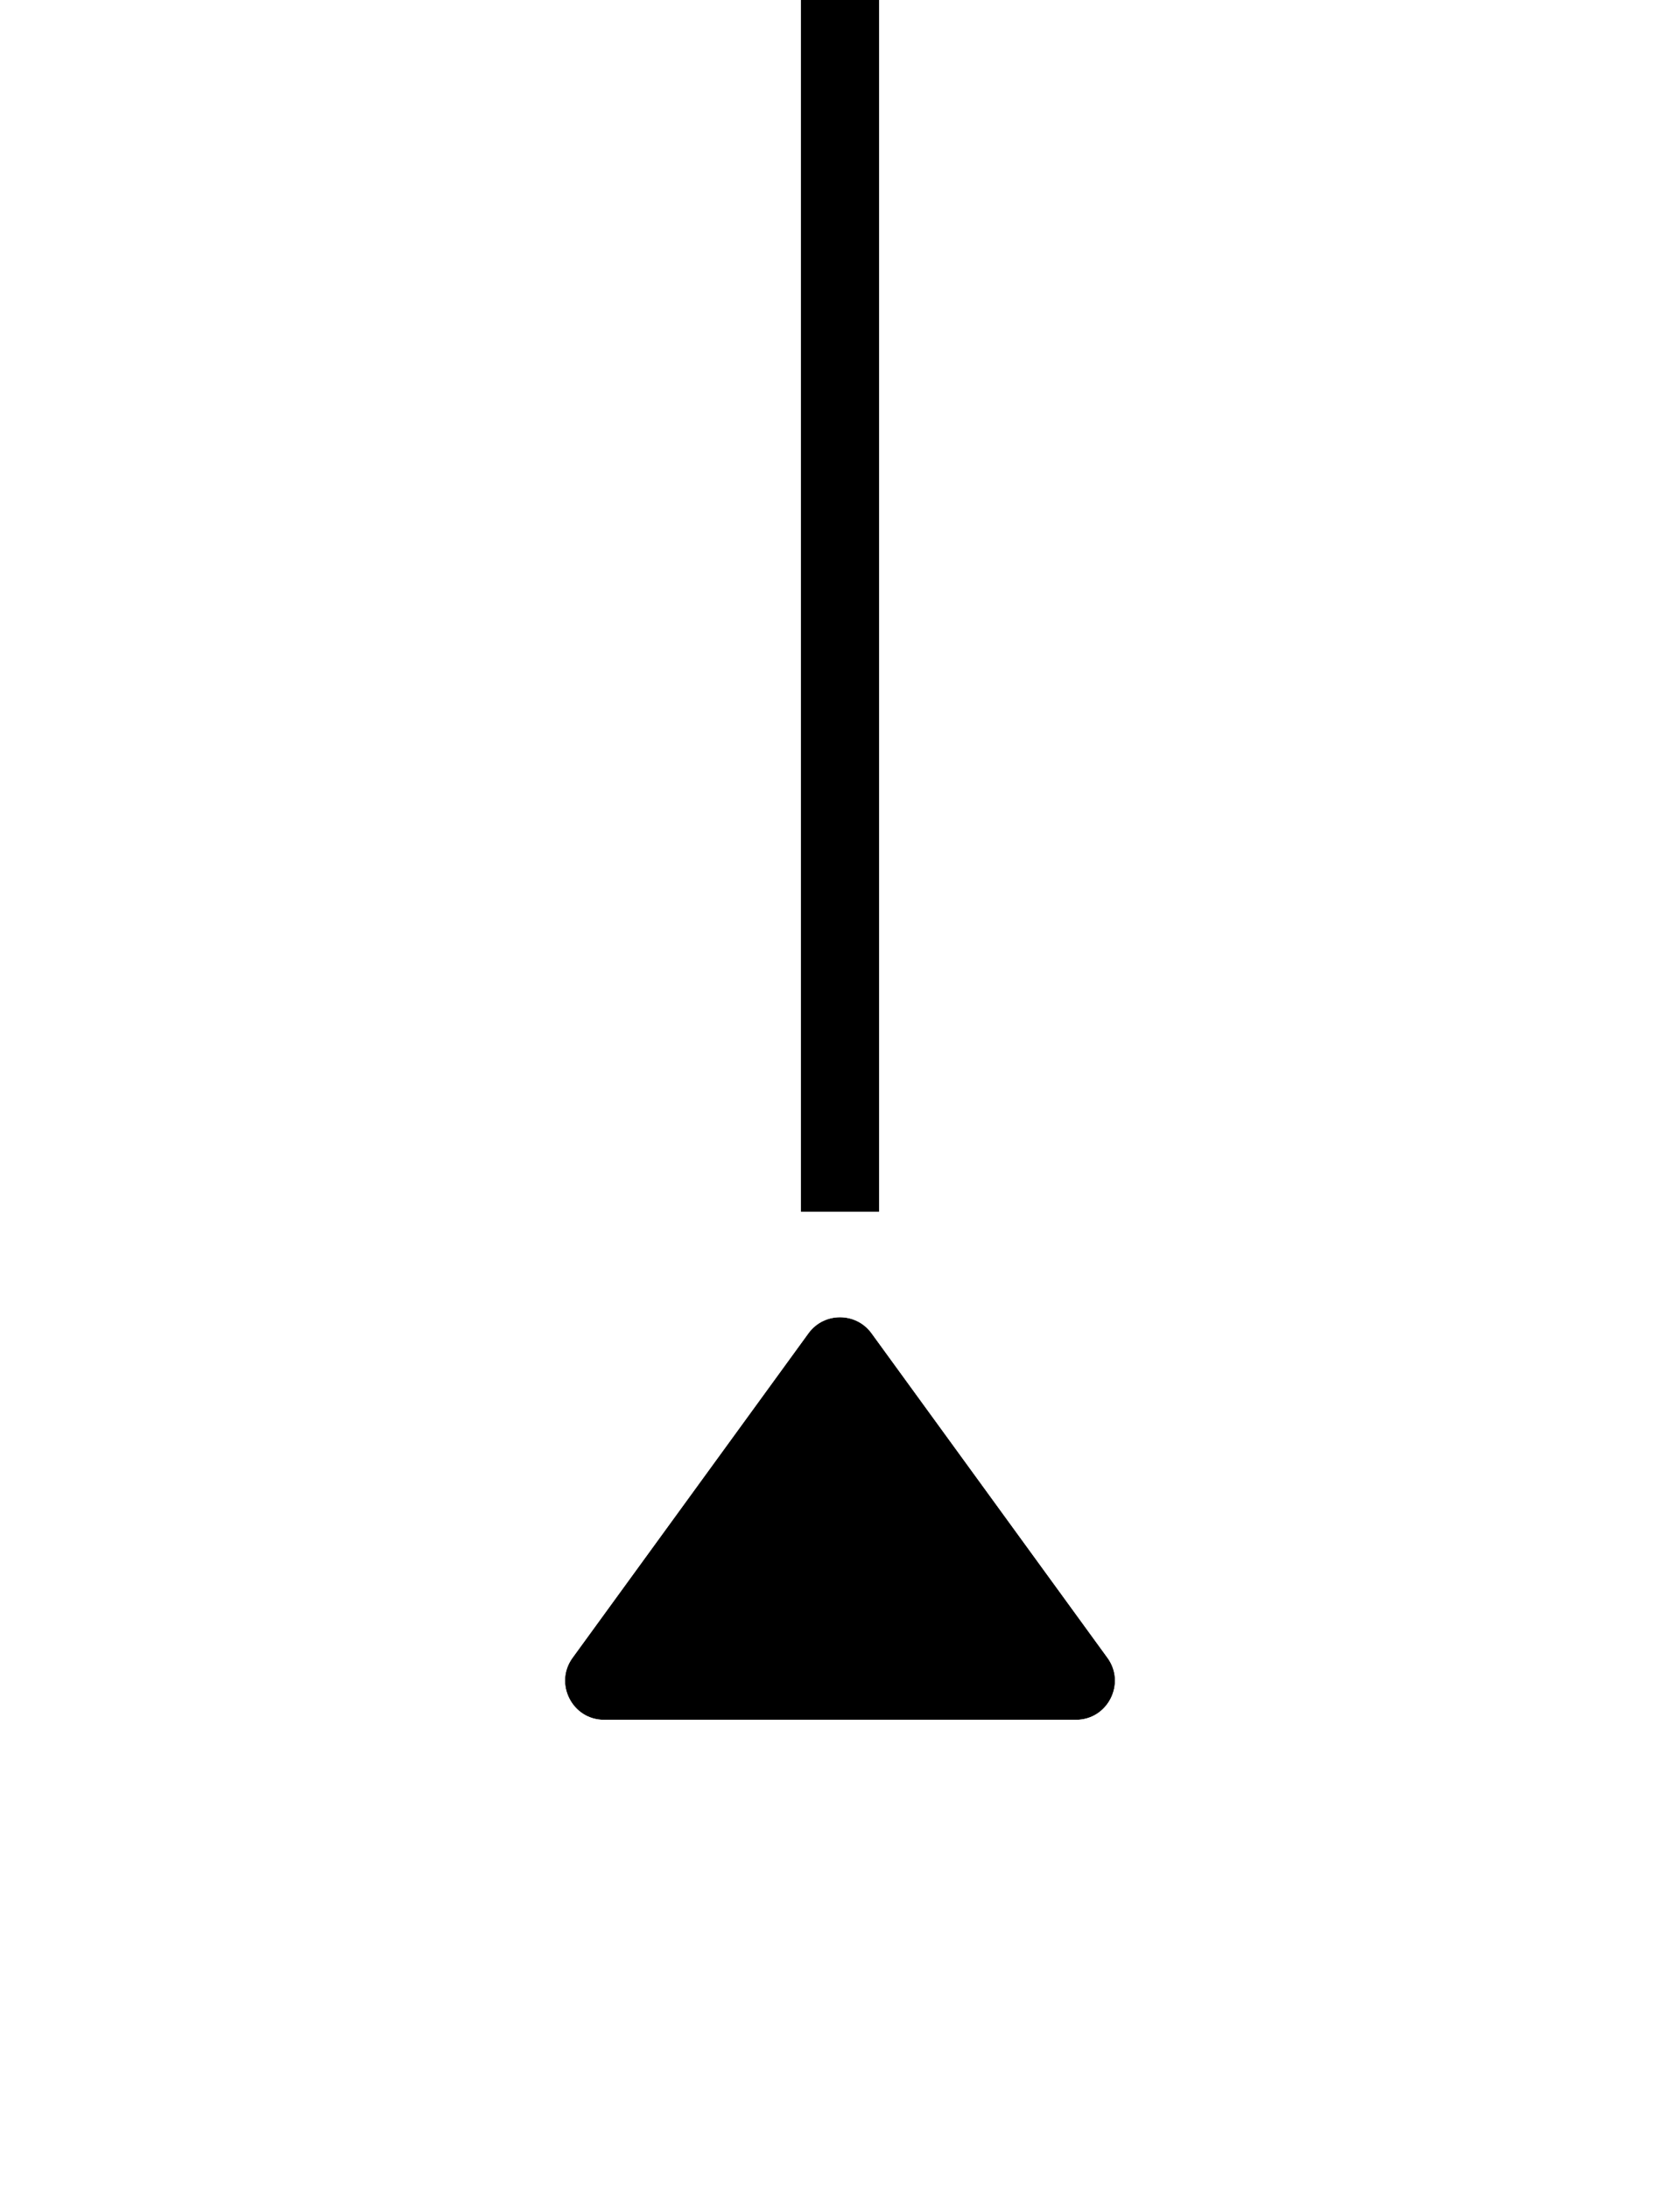 <svg fill="none" height="56" viewBox="0 0 43 56" width="43" xmlns="http://www.w3.org/2000/svg">
    <g style="mix-blend-mode:multiply">
        <line stroke="black" stroke-width="2" transform="matrix(0 -1 -1 0 20.5 31)" x2="31" y1="-1"
            y2="-1" />
    </g>
    <g filter="url(#filter0_dd)">
        <path
            d="M22.309 28.112C21.909 27.563 21.091 27.563 20.691 28.112L14.655 36.412C14.174 37.073 14.646 38 15.464 38H27.536C28.354 38 28.826 37.073 28.345 36.412L22.309 28.112Z"
            fill="black" />
        <path
            d="M19.883 27.524C20.681 26.426 22.319 26.426 23.117 27.524L29.154 35.824L28.345 36.412L29.154 35.824C30.115 37.146 29.171 39 27.536 39H15.464C13.829 39 12.885 37.146 13.846 35.824L19.883 27.524Z"
            stroke="white" stroke-width="2" />
    </g>
    <defs>
        <filter color-interpolation-filters="sRGB" filterUnits="userSpaceOnUse" height="38.3"
            id="filter0_dd" width="42.083" x="0.458" y="17.7">
            <feFlood flood-opacity="0" result="BackgroundImageFix" />
            <feColorMatrix in="SourceAlpha" type="matrix"
                values="0 0 0 0 0 0 0 0 0 0 0 0 0 0 0 0 0 0 127 0" />
            <feOffset dy="4" />
            <feGaussianBlur stdDeviation="6" />
            <feColorMatrix type="matrix"
                values="0 0 0 0 0.659 0 0 0 0 0.725 0 0 0 0 0.879 0 0 0 0.3 0" />
            <feBlend in2="BackgroundImageFix" mode="normal" result="effect1_dropShadow" />
            <feColorMatrix in="SourceAlpha" type="matrix"
                values="0 0 0 0 0 0 0 0 0 0 0 0 0 0 0 0 0 0 127 0" />
            <feOffset dy="2" />
            <feGaussianBlur stdDeviation="2" />
            <feColorMatrix type="matrix"
                values="0 0 0 0 0.578 0 0 0 0 0.64 0 0 0 0 0.787 0 0 0 0.4 0" />
            <feBlend in2="effect1_dropShadow" mode="normal" result="effect2_dropShadow" />
            <feBlend in="SourceGraphic" in2="effect2_dropShadow" mode="normal" result="shape" />
        </filter>
    </defs>
</svg>
